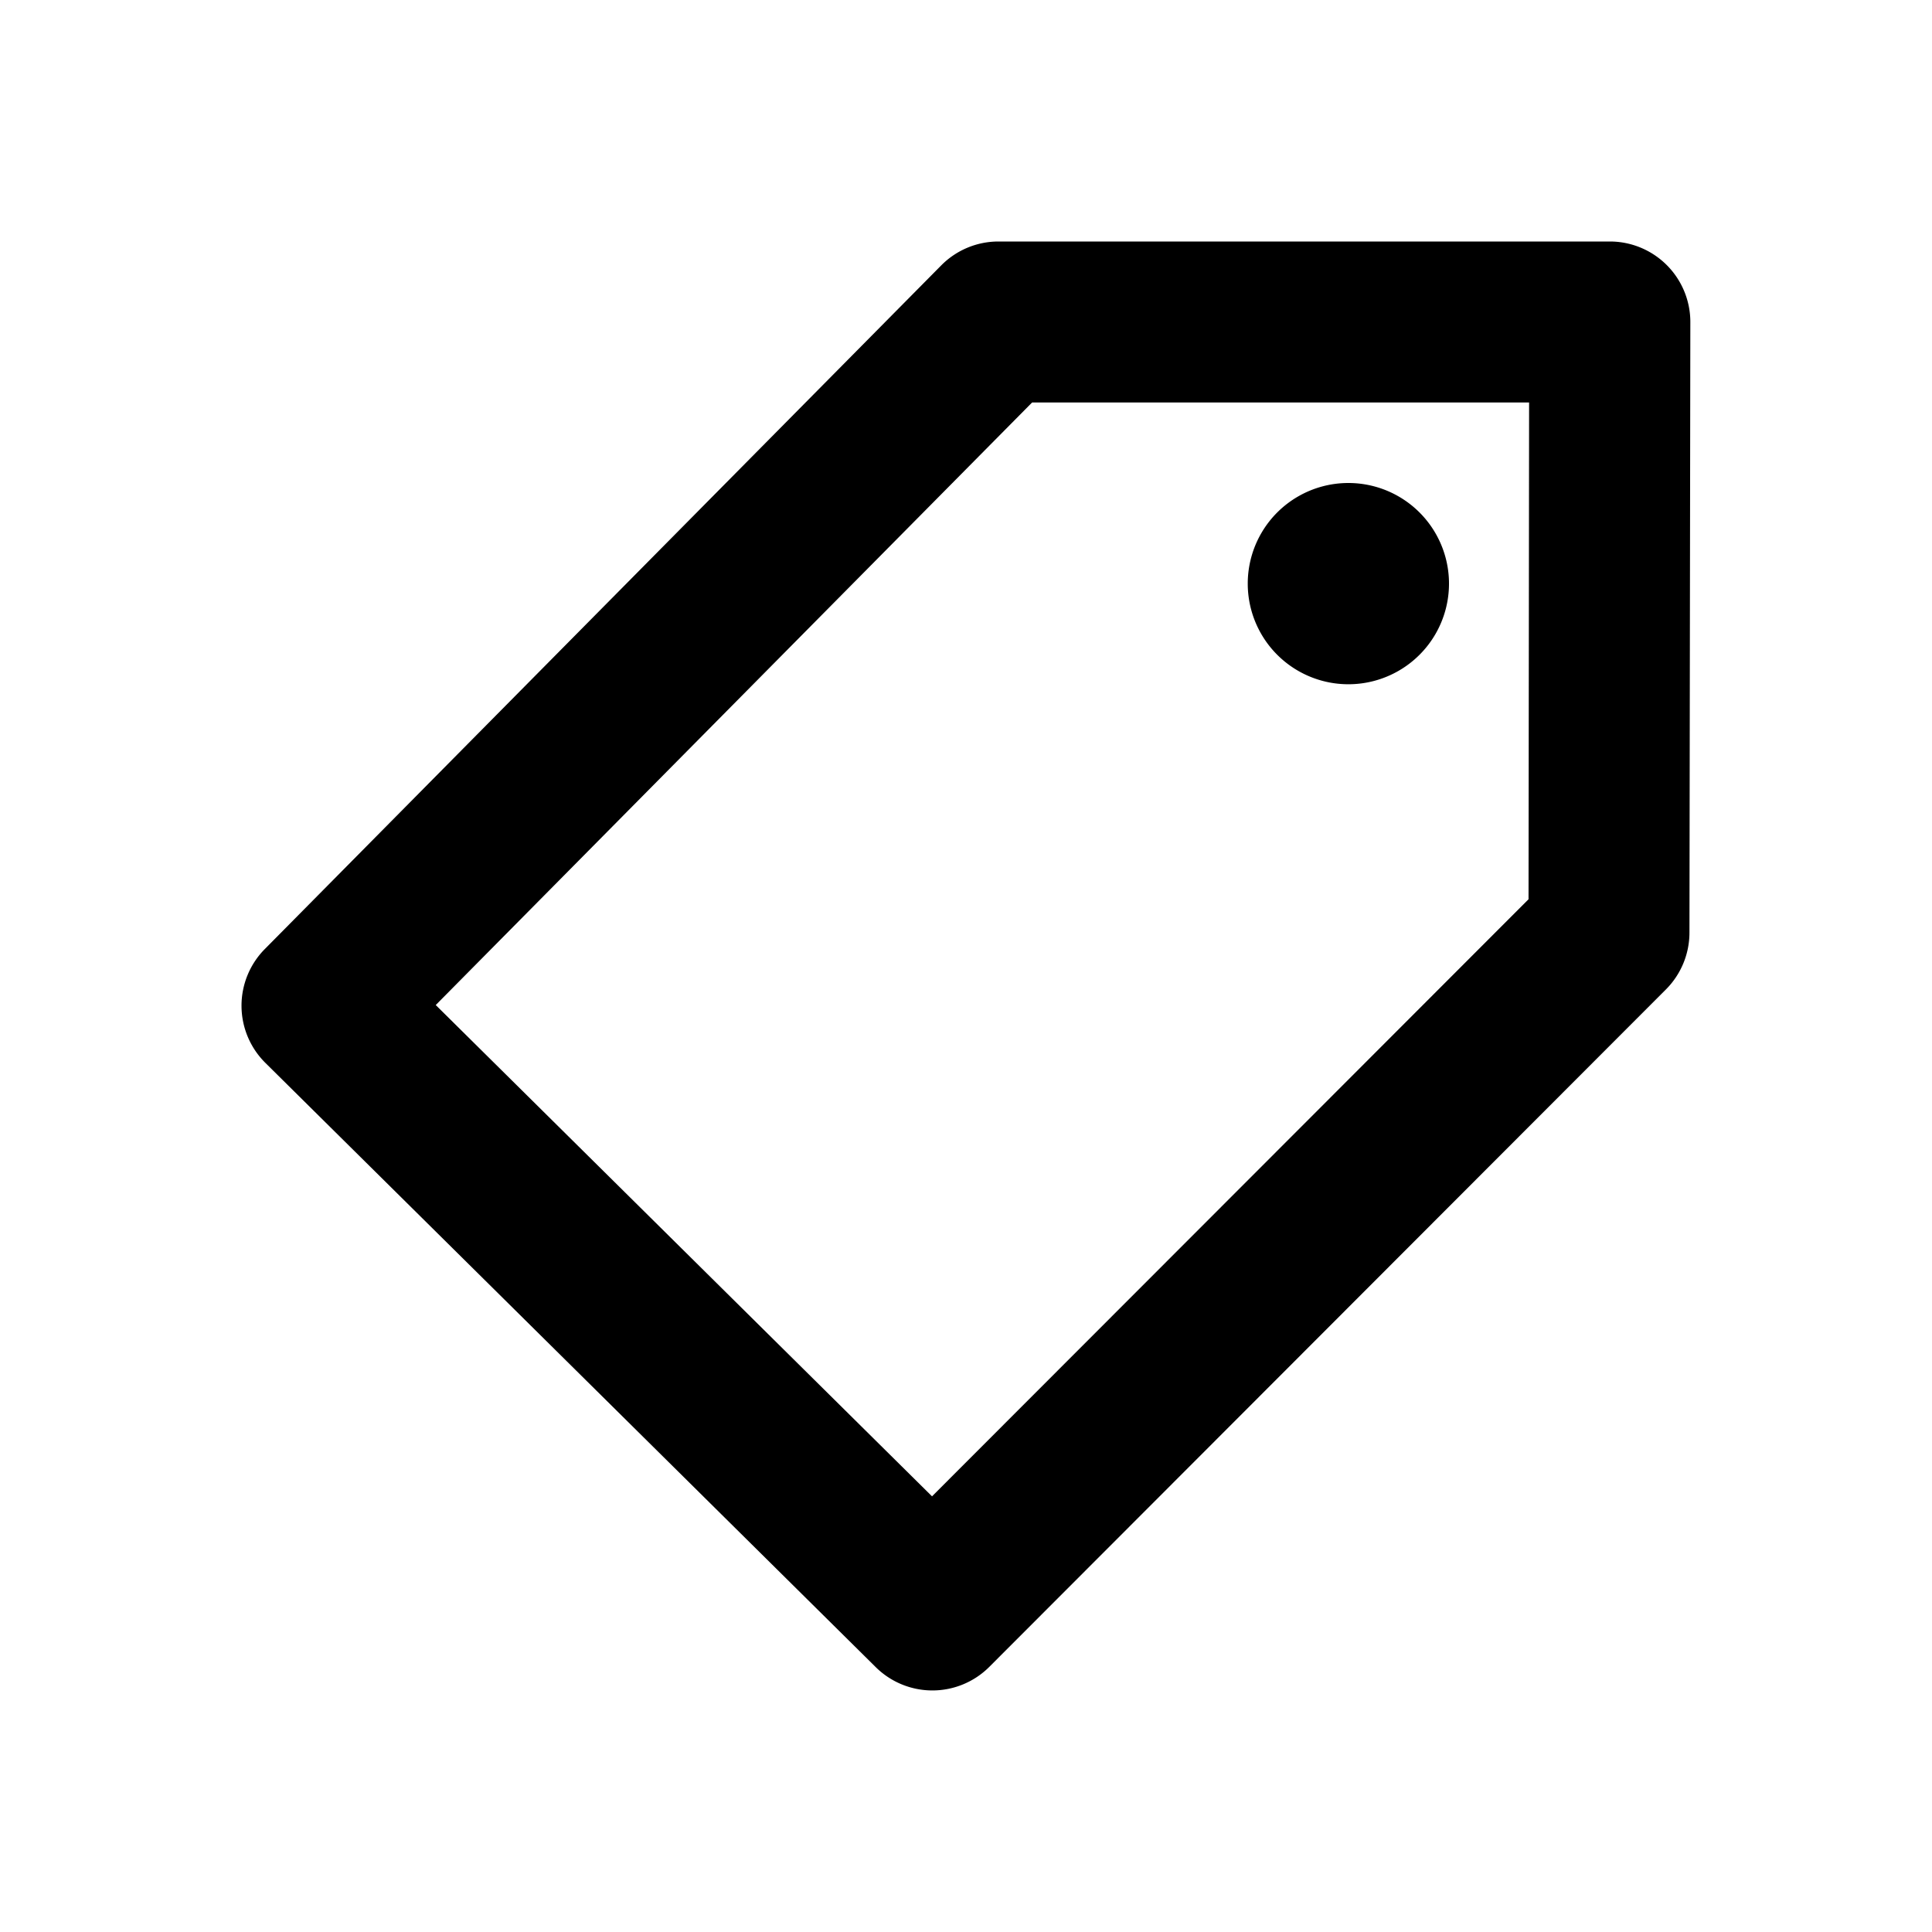 <svg xmlns="http://www.w3.org/2000/svg" viewBox="0 0 24 24"><path role="presentation" d="M19.998 3a1 1 0 011 1l-.011 7.587a1 1 0 01-.293.705l-8.404 8.414a1 1 0 01-1.411.004l-7.582-7.506a1 1 0 01-.007-1.415l8.402-8.492A1 1 0 0112.403 3h7.595zm-1.002 2h-6.175l-7.408 7.485 6.165 6.103 7.41-7.417L18.995 5zM16.75 6a1.25 1.25 0 110 2.5 1.25 1.25 0 010-2.5z"/></svg>